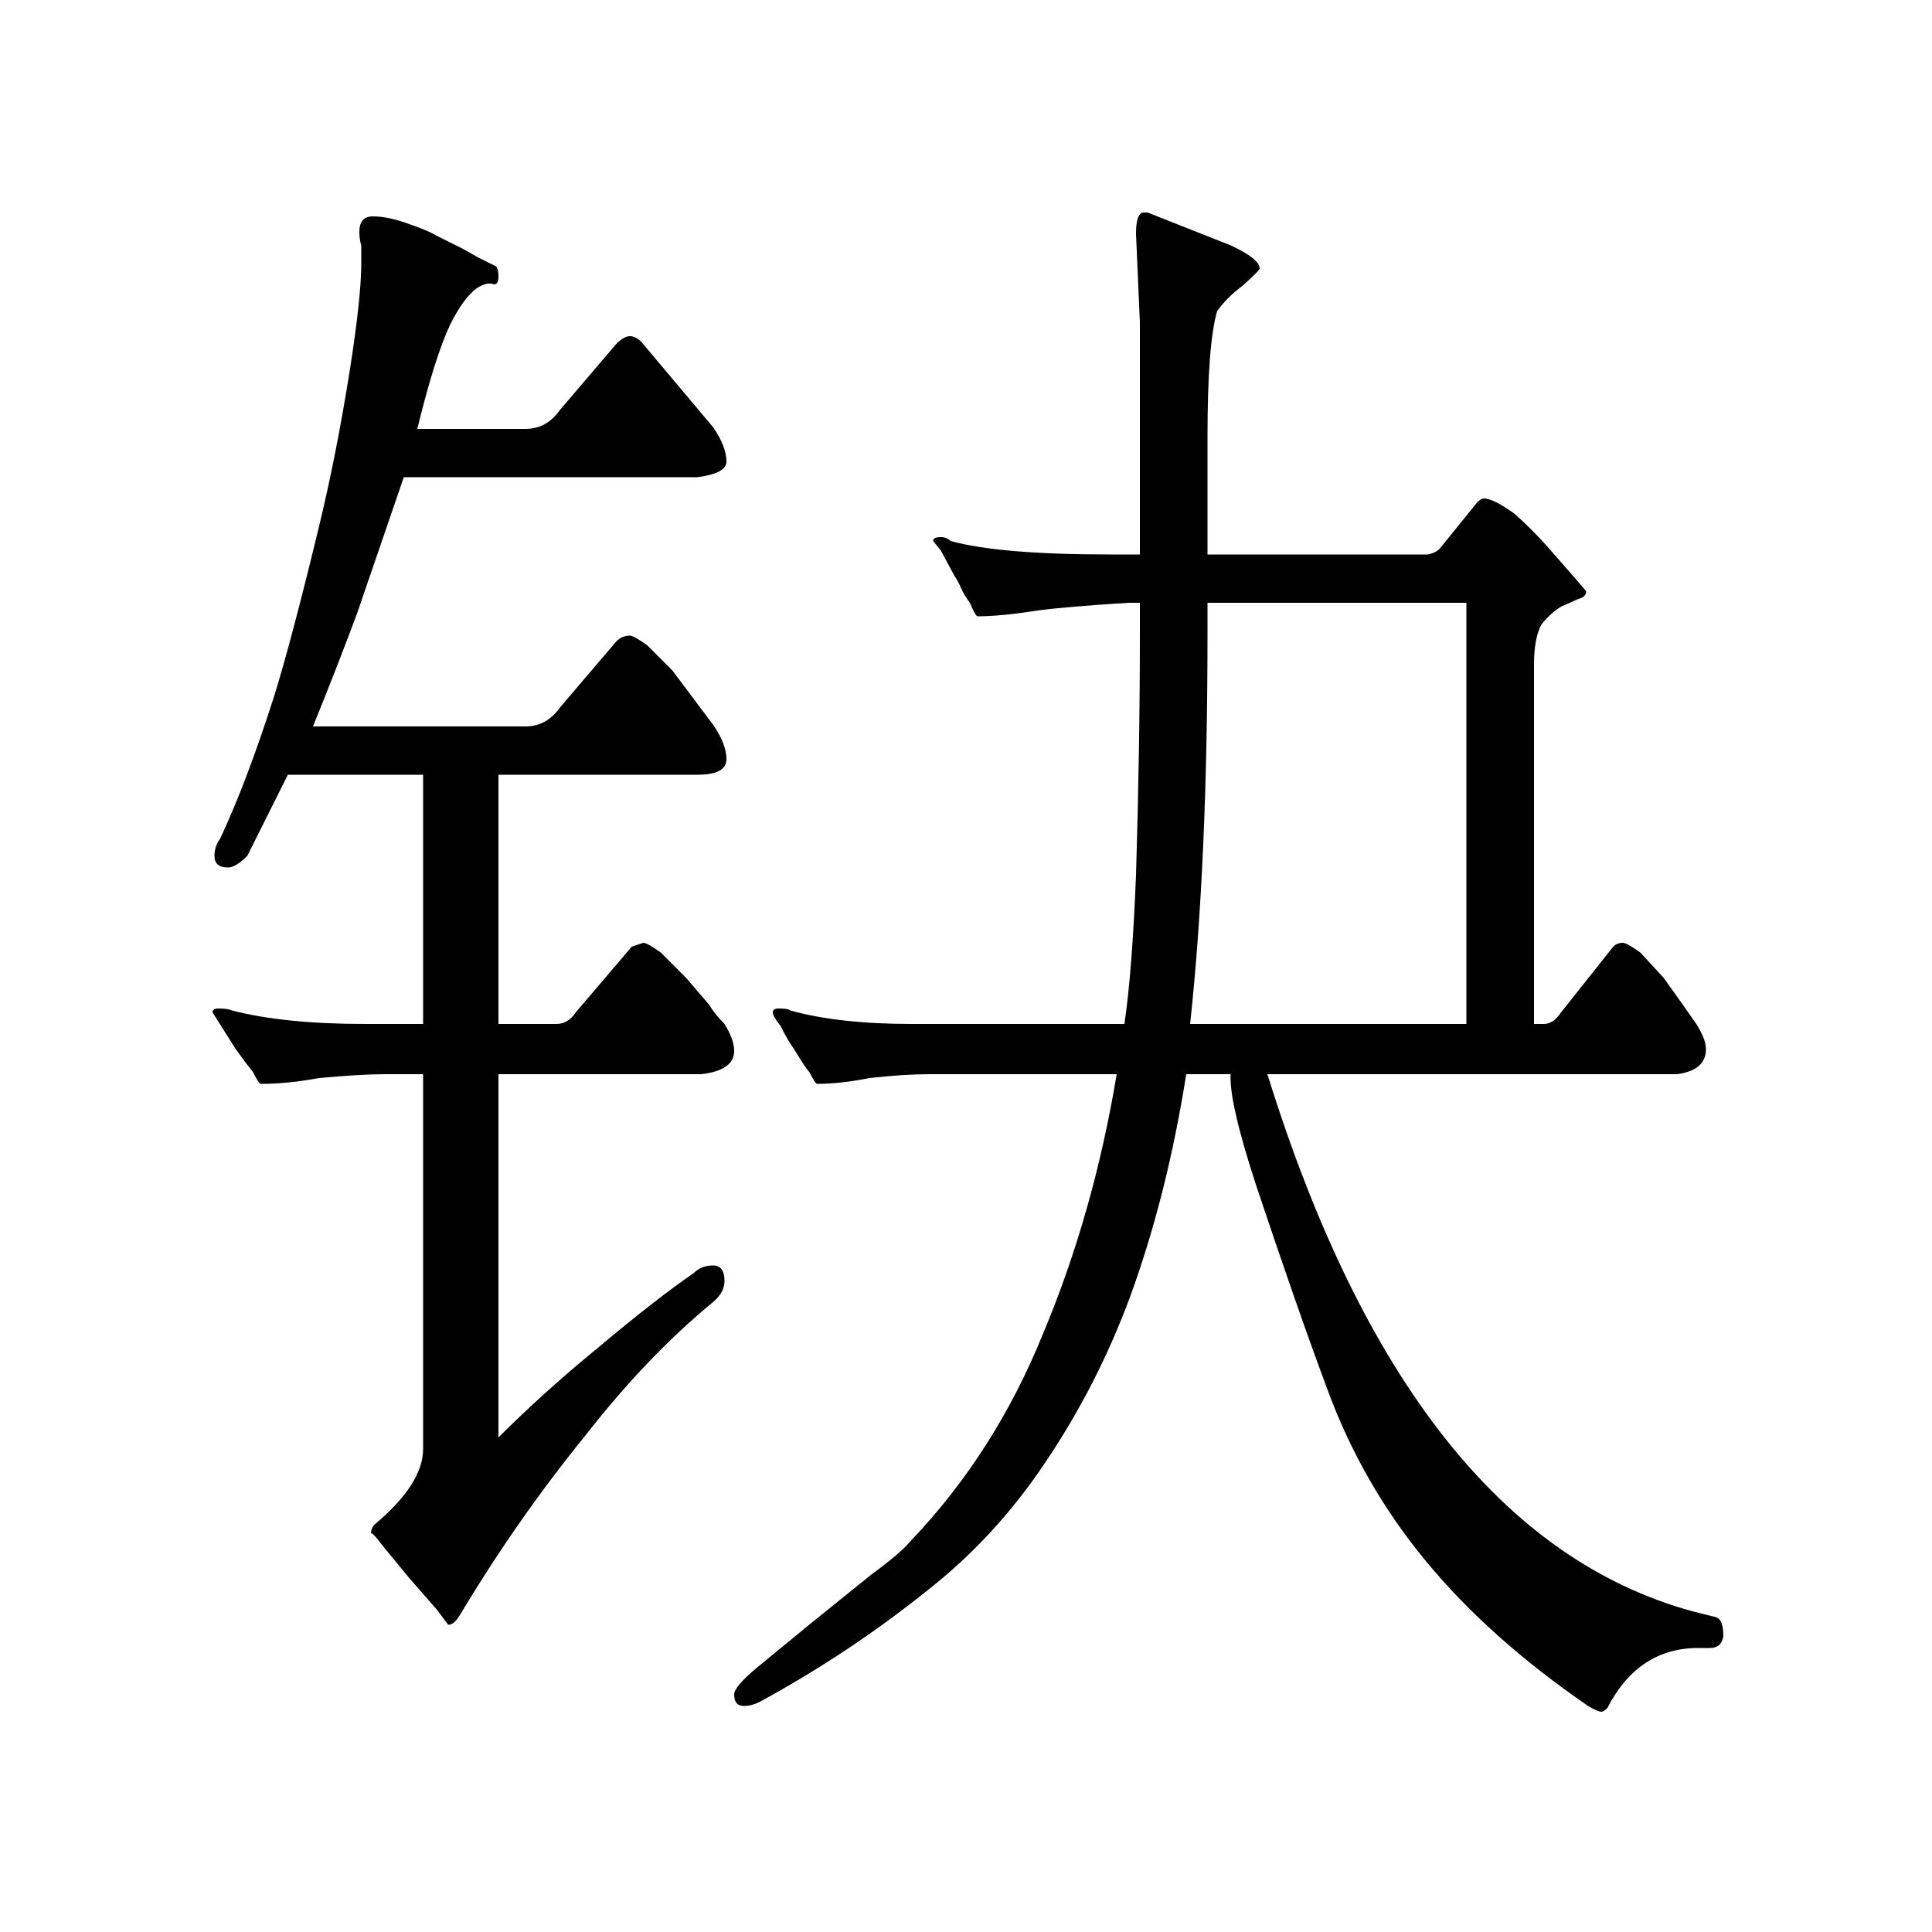 <?xml version="1.0" standalone="no"?>
<!DOCTYPE svg PUBLIC "-//W3C//DTD SVG 1.1//EN" "http://www.w3.org/Graphics/SVG/1.1/DTD/svg11.dtd" >
<svg xmlns="http://www.w3.org/2000/svg" xmlns:xlink="http://www.w3.org/1999/xlink" version="1.1" viewBox="0 -200 1000 1000">
  <g transform="matrix(1 0 0 -1 0 800)">
   <path fill="currentColor"
d="M590 713v61v59l-2 46q0 11 4 11h2l43 -17q15 -7 15 -12q0 -1 -9 -9q-8 -6 -13 -13q-5 -17 -5 -65v-61h114q5 1 7 4l17 21q3 4 5 4q5 0 16 -8q9 -8 17 -17l14 -16l6 -7q0 -3 -4 -4l-9 -4q-5 -3 -10 -9q-4 -7 -4 -21v-186h5q5 0 9 6l27 34q2 2 5 2q2 0 9 -5l12 -13l10 -14
l7 -10q5 -8 5 -13q0 -11 -15 -13h-212q74 -238 220 -278l12 -3q4 -1 4 -10q-1 -6 -7 -6h-6q-31 0 -47 -31q-2 -2 -3 -2q-2 0 -7 3q-51 35 -84 75t-51 89q-16 43 -37 106q-14 43 -13 57h-23q-10 -63 -29 -115q-17 -46 -44 -86q-26 -39 -62 -67q-40 -32 -86 -57q-4 -2 -8 -2
q-5 0 -5 6q0 4 12 14l28 23l31 25q15 11 20 17q44 46 69 108q26 62 38 134h-97q-13 0 -31 -2q-15 -3 -27 -3q-1 0 -4 6q-2 2 -8 12q-3 4 -7 12q-4 5 -4 7t3 2q5 0 6 -1q25 -7 63 -7h110q4 27 6 77q2 66 2 125v16h-6q-32 -2 -47 -4q-19 -3 -31 -3q-1 0 -4 7q-3 4 -4.5 7.5
t-3.5 6.5l-7 13l-4 5q0 2 4 2q3 0 5 -2q25 -7 83 -7h15zM309 302q31 26 50 39q4 4 10 4t6 -8q0 -6 -6 -11q-34 -28 -66 -69q-35 -43 -65 -93q-3 -5 -6 -5l-6 8l-14 16l-14 17q-6 8 -6 6q0 3 2 5q25 21 25 39v194h-20q-12 0 -34 -2q-16 -3 -30 -3q-1 0 -4 6q-4 5 -9 12
l-12 19q0 2 3 2q5 0 7 -1q27 -7 69 -7h30v129h-70l-21 -42q-6 -6 -10 -6q-7 0 -7 6q0 5 3 9q14 30 28 74q9 29 23 87q9 37 16 81q6 38 6 56v9q-1 3 -1 7q0 8 7 8t16 -3q12 -4 17 -7l14 -7l7 -4l10 -5q1 -2 1 -5q0 -5 -3 -4t-8 -2q-7 -5 -14 -19q-8 -17 -17 -54h56
q11 0 18 10l29 34q4 4 7 4t6 -3l37 -44q7 -10 7 -18q0 -6 -15 -8h-152l-24 -70q-10 -27 -23 -59h110q11 0 18 10l29 34q3 3 7 3q2 0 9 -5l13 -13l12 -16l9 -12q7 -10 7 -18t-15 -8h-103v-129h30q6 0 10 6l29 34l6 2q2 0 9 -5l13 -13l12 -14q3 -5 8 -10q5 -8 5 -14
q0 -10 -17 -12h-105v-188q23 23 51 46zM625 688v-16q0 -119 -9 -202h143v218h-134z" />
  </g>

</svg>
